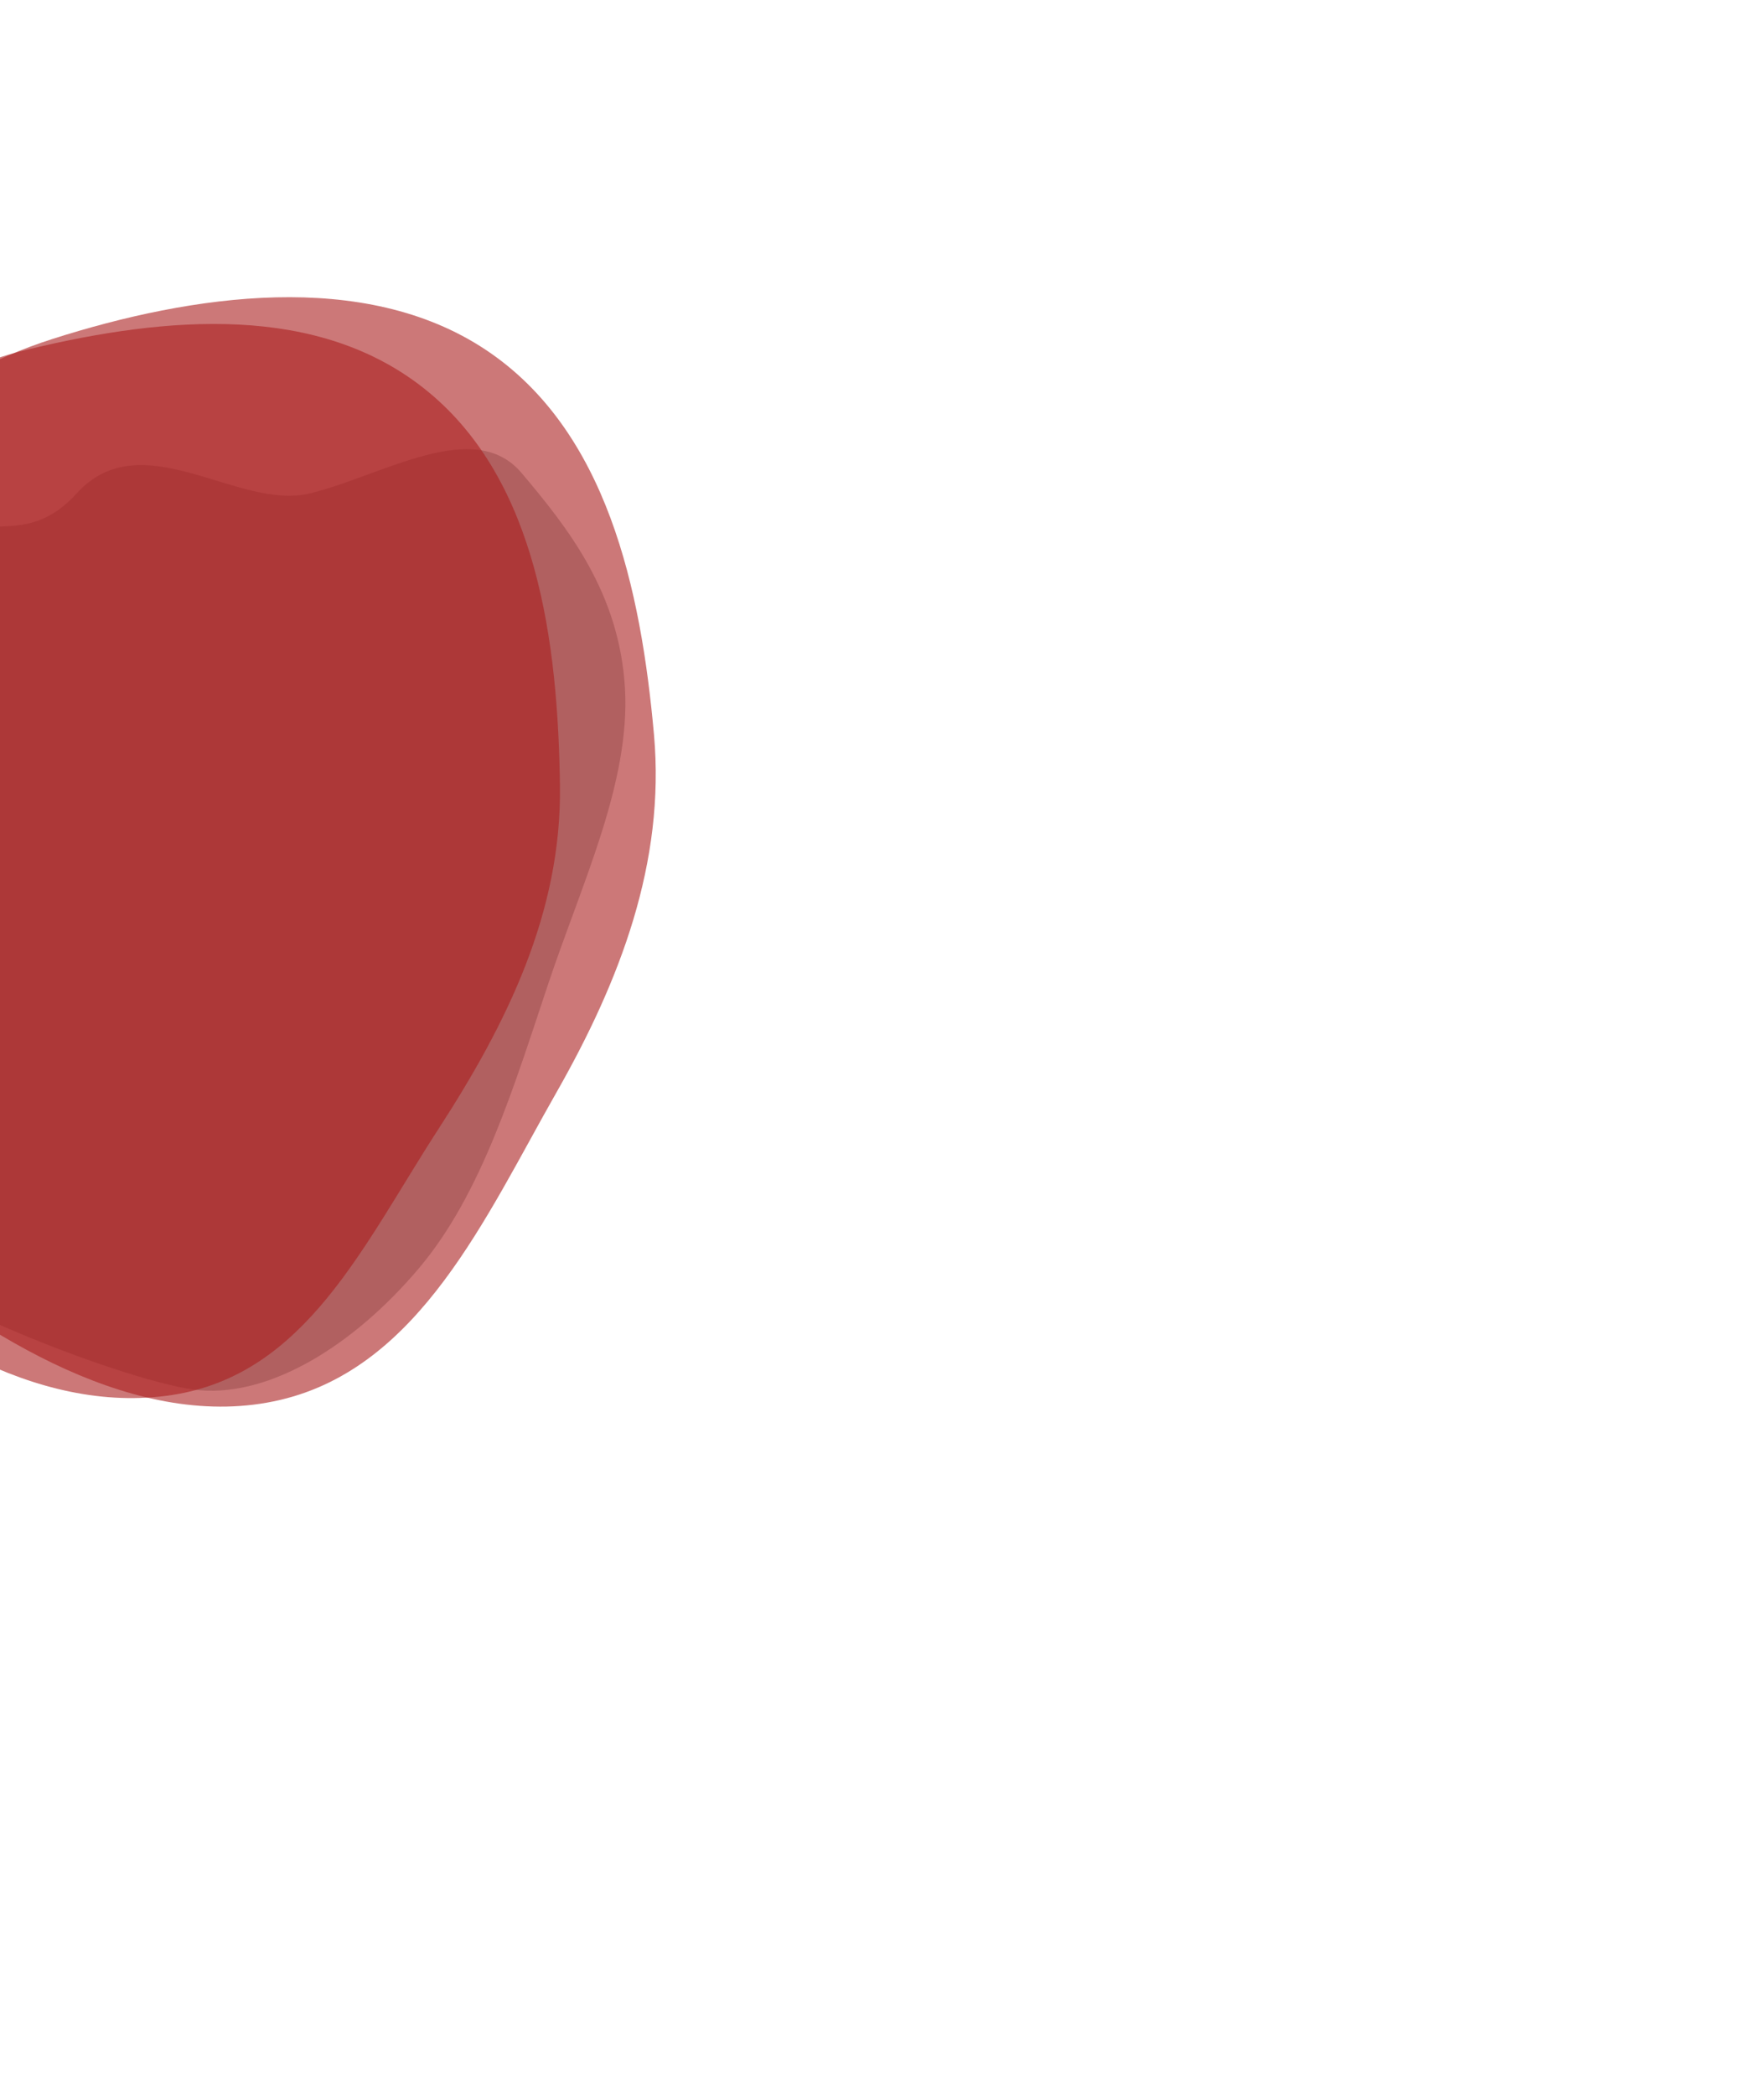 <svg width="800" height="950" viewBox="440 480 1900 800" fill="none" xmlns="http://www.w3.org/2000/svg">
    <path fill-rule="evenodd" clip-rule="evenodd" d="M110.923 744.904C89.329 614.162 115.701 482.676 185.207 369.504C257.805 251.297 364.112 159.228 496.599 116.929C646.747 68.991 832.073 41.567 963.059 128.555C1093.92 215.462 1130.38 386.865 1144.39 542.958C1156.75 680.765 1107.82 808.194 1039.25 928.688C963.055 1062.56 892.194 1224.36 741.819 1259.67C589.414 1295.45 424.735 1191.97 304.589 1092.32C198.341 1004.21 133.373 880.831 110.923 744.904Z" fill="#AA1E1E" fill-opacity="0.6"/>
    <path fill-rule="evenodd" clip-rule="evenodd" d="M1031.09 809.807C994.168 920.071 959.281 1037.52 890.893 1118.26C820.047 1201.9 731.511 1255.28 656.03 1249.35C584.713 1243.75 333.233 1146.61 285.169 1086.29C240.427 1030.15 374.908 897.147 358 809.807C339.695 715.25 316.332 484.651 358 377.871C398.874 273.125 454.754 357.961 522.5 283.371C592.748 206.027 696.214 302.138 773.5 283.371C852.062 264.294 950.478 200.51 1001.83 261.353C1051.61 320.321 1107.29 390.45 1113.15 493.387C1118.92 594.671 1066.99 702.556 1031.09 809.807Z" fill="#803434" fill-opacity="0.35"/>
    <path fill-rule="evenodd" clip-rule="evenodd" d="M64.378 714.241C53.23 583.502 87.402 456.081 160.989 350.361C237.849 239.939 344.676 158.135 472.698 127.618C617.785 93.033 783.783 77.062 901.26 173.899C1018.63 270.646 1040.93 442.734 1043.13 597.829C1045.07 734.754 985.717 854.501 912.49 967.519C831.132 1093.09 769.562 1232.29 625.152 1254.41C478.793 1276.82 328.976 1181.56 222.623 1073.16C128.572 977.305 75.969 850.165 64.378 714.241Z" fill="#AA1E1E" fill-opacity="0.6"/>
</svg>